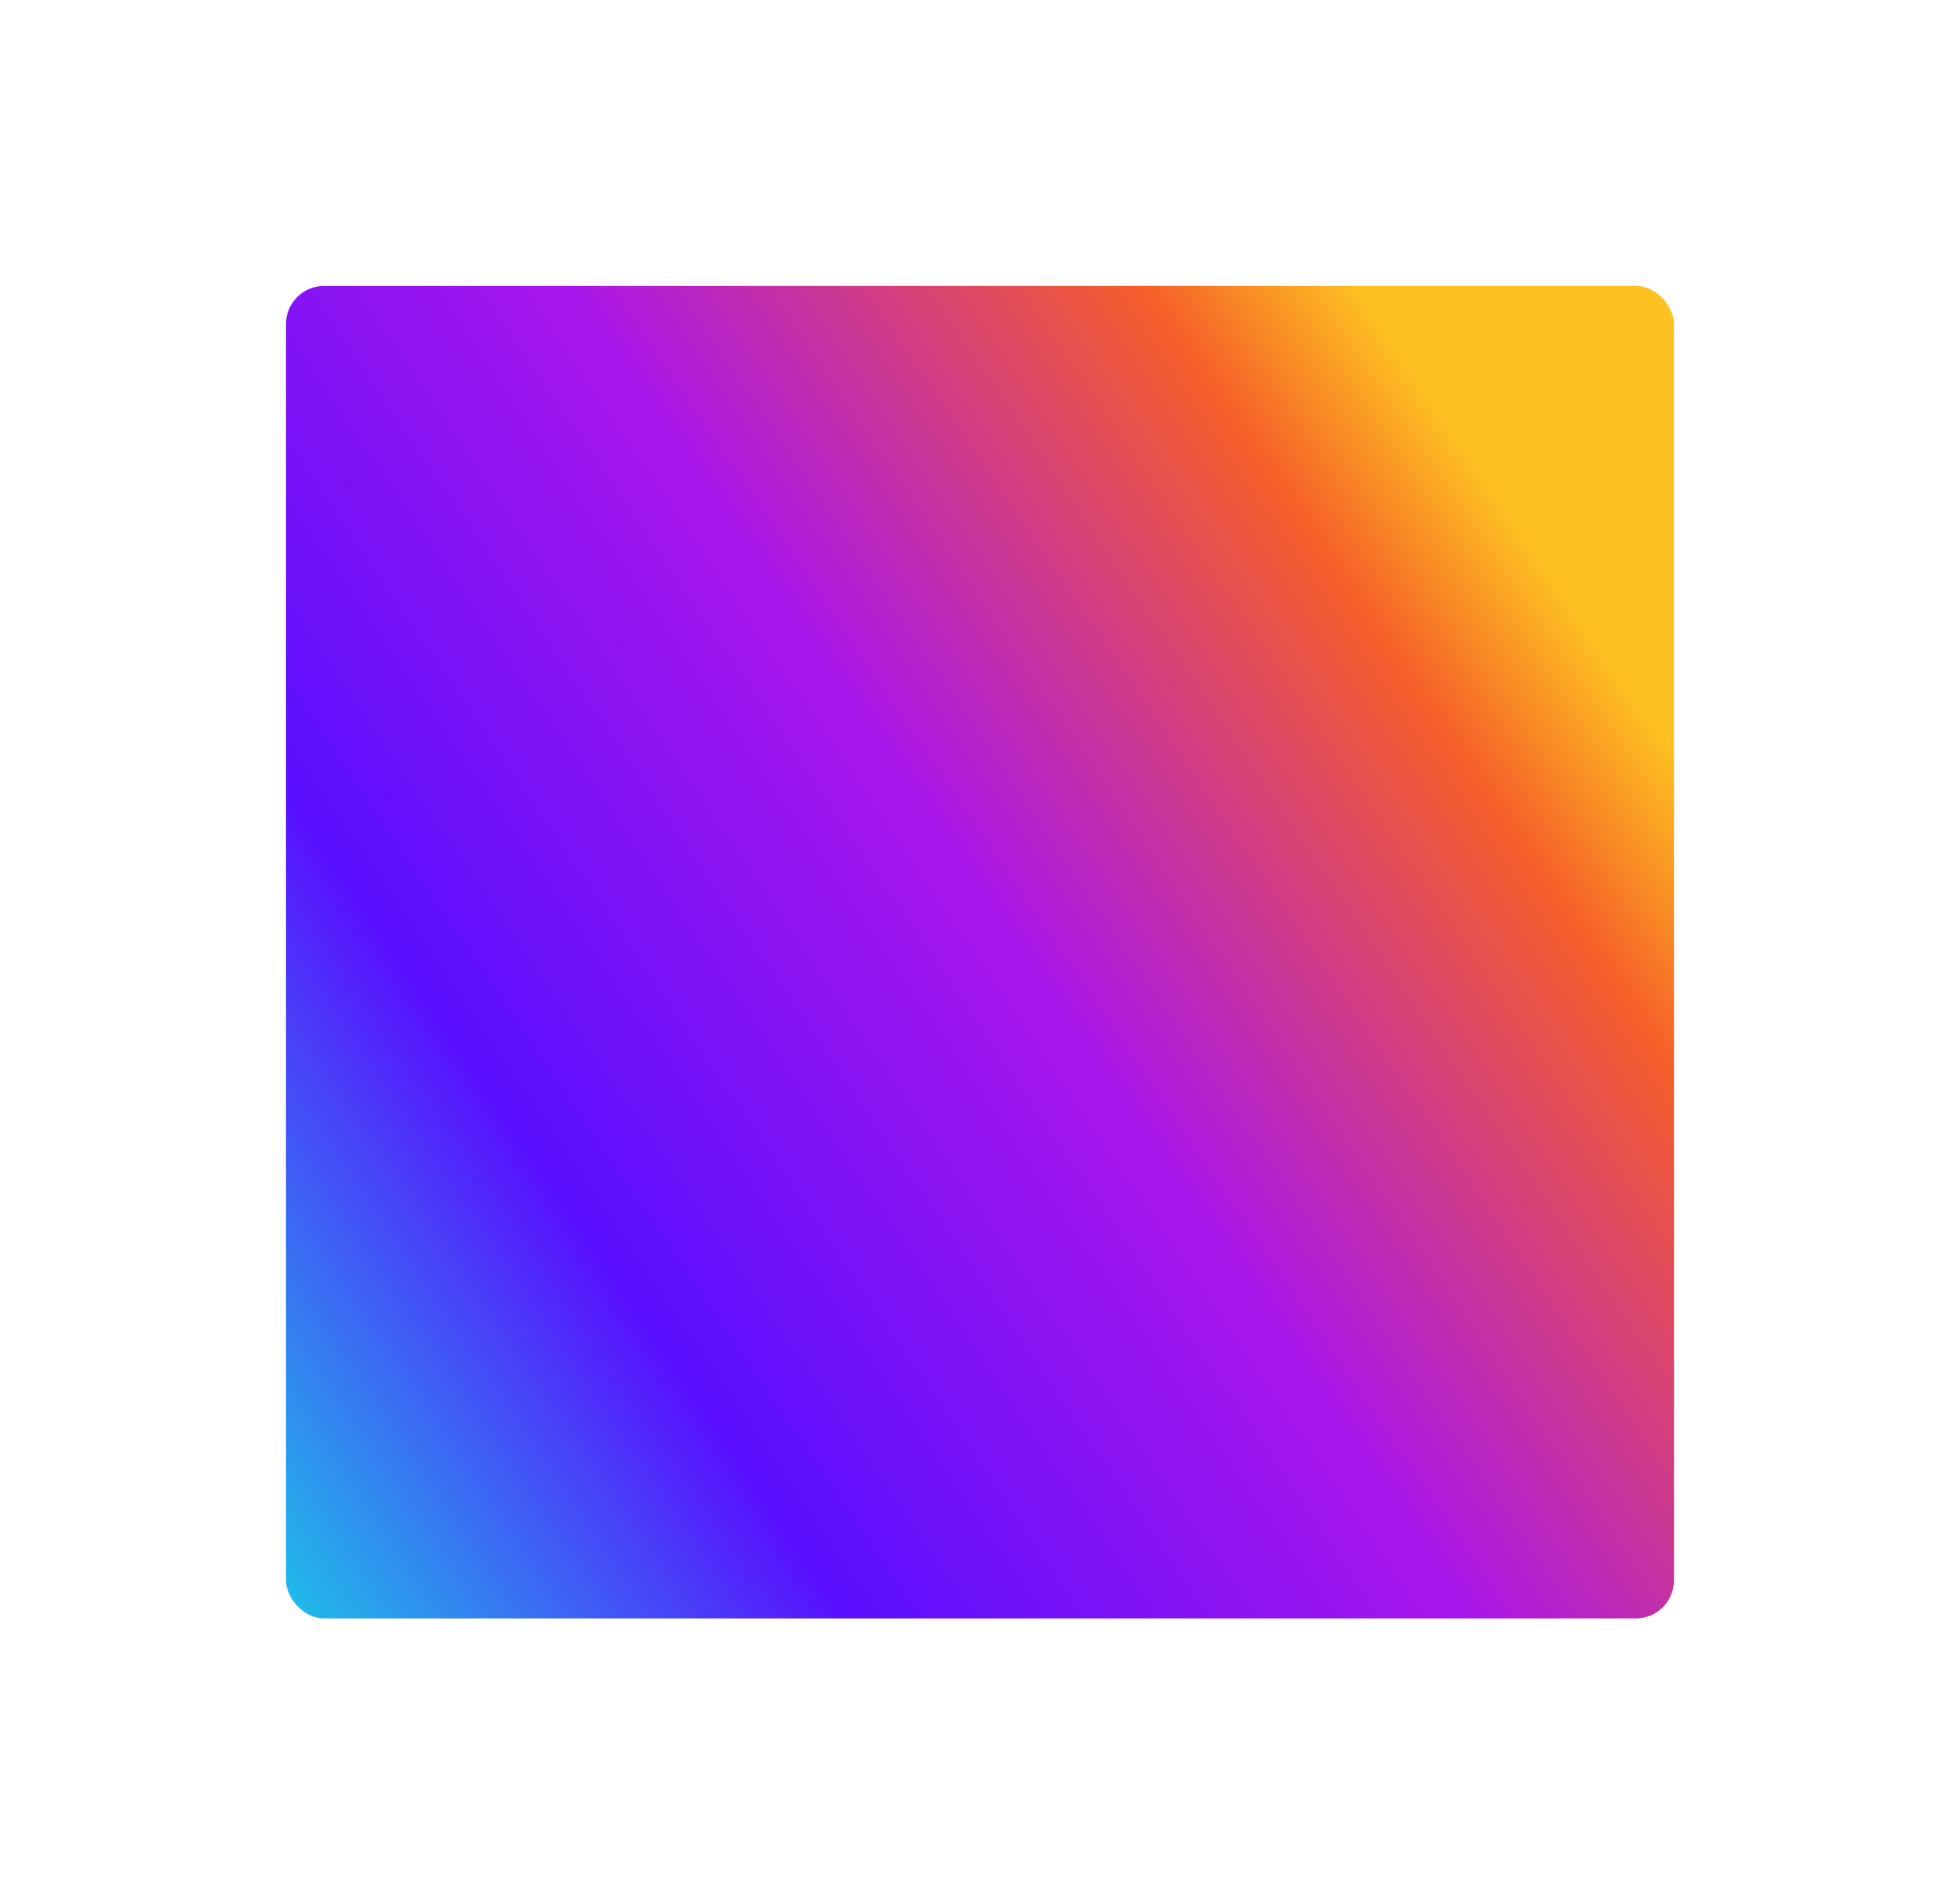 <svg width="1028" height="999" viewBox="0 0 1028 999" fill="none" xmlns="http://www.w3.org/2000/svg">
<g filter="url(#filter0_f_149_1322)">
<rect x="150" y="150" width="728" height="699" rx="20" fill="url(#paint0_linear_149_1322)"/>
</g>
<defs>
<filter id="filter0_f_149_1322" x="0" y="0" width="1028" height="999" filterUnits="userSpaceOnUse" color-interpolation-filters="sRGB">
<feFlood flood-opacity="0" result="BackgroundImageFix"/>
<feBlend mode="normal" in="SourceGraphic" in2="BackgroundImageFix" result="shape"/>
<feGaussianBlur stdDeviation="75" result="effect1_foregroundBlur_149_1322"/>
</filter>
<linearGradient id="paint0_linear_149_1322" x1="873.718" y1="386.418" x2="154.21" y2="873.854" gradientUnits="userSpaceOnUse">
<stop stop-color="#FDC221"/>
<stop offset="0.109" stop-color="#F55F29"/>
<stop offset="0.396" stop-color="#A916EB"/>
<stop offset="0.707" stop-color="#590FFE"/>
<stop offset="1" stop-color="#1DC6E8"/>
</linearGradient>
</defs>
</svg>
